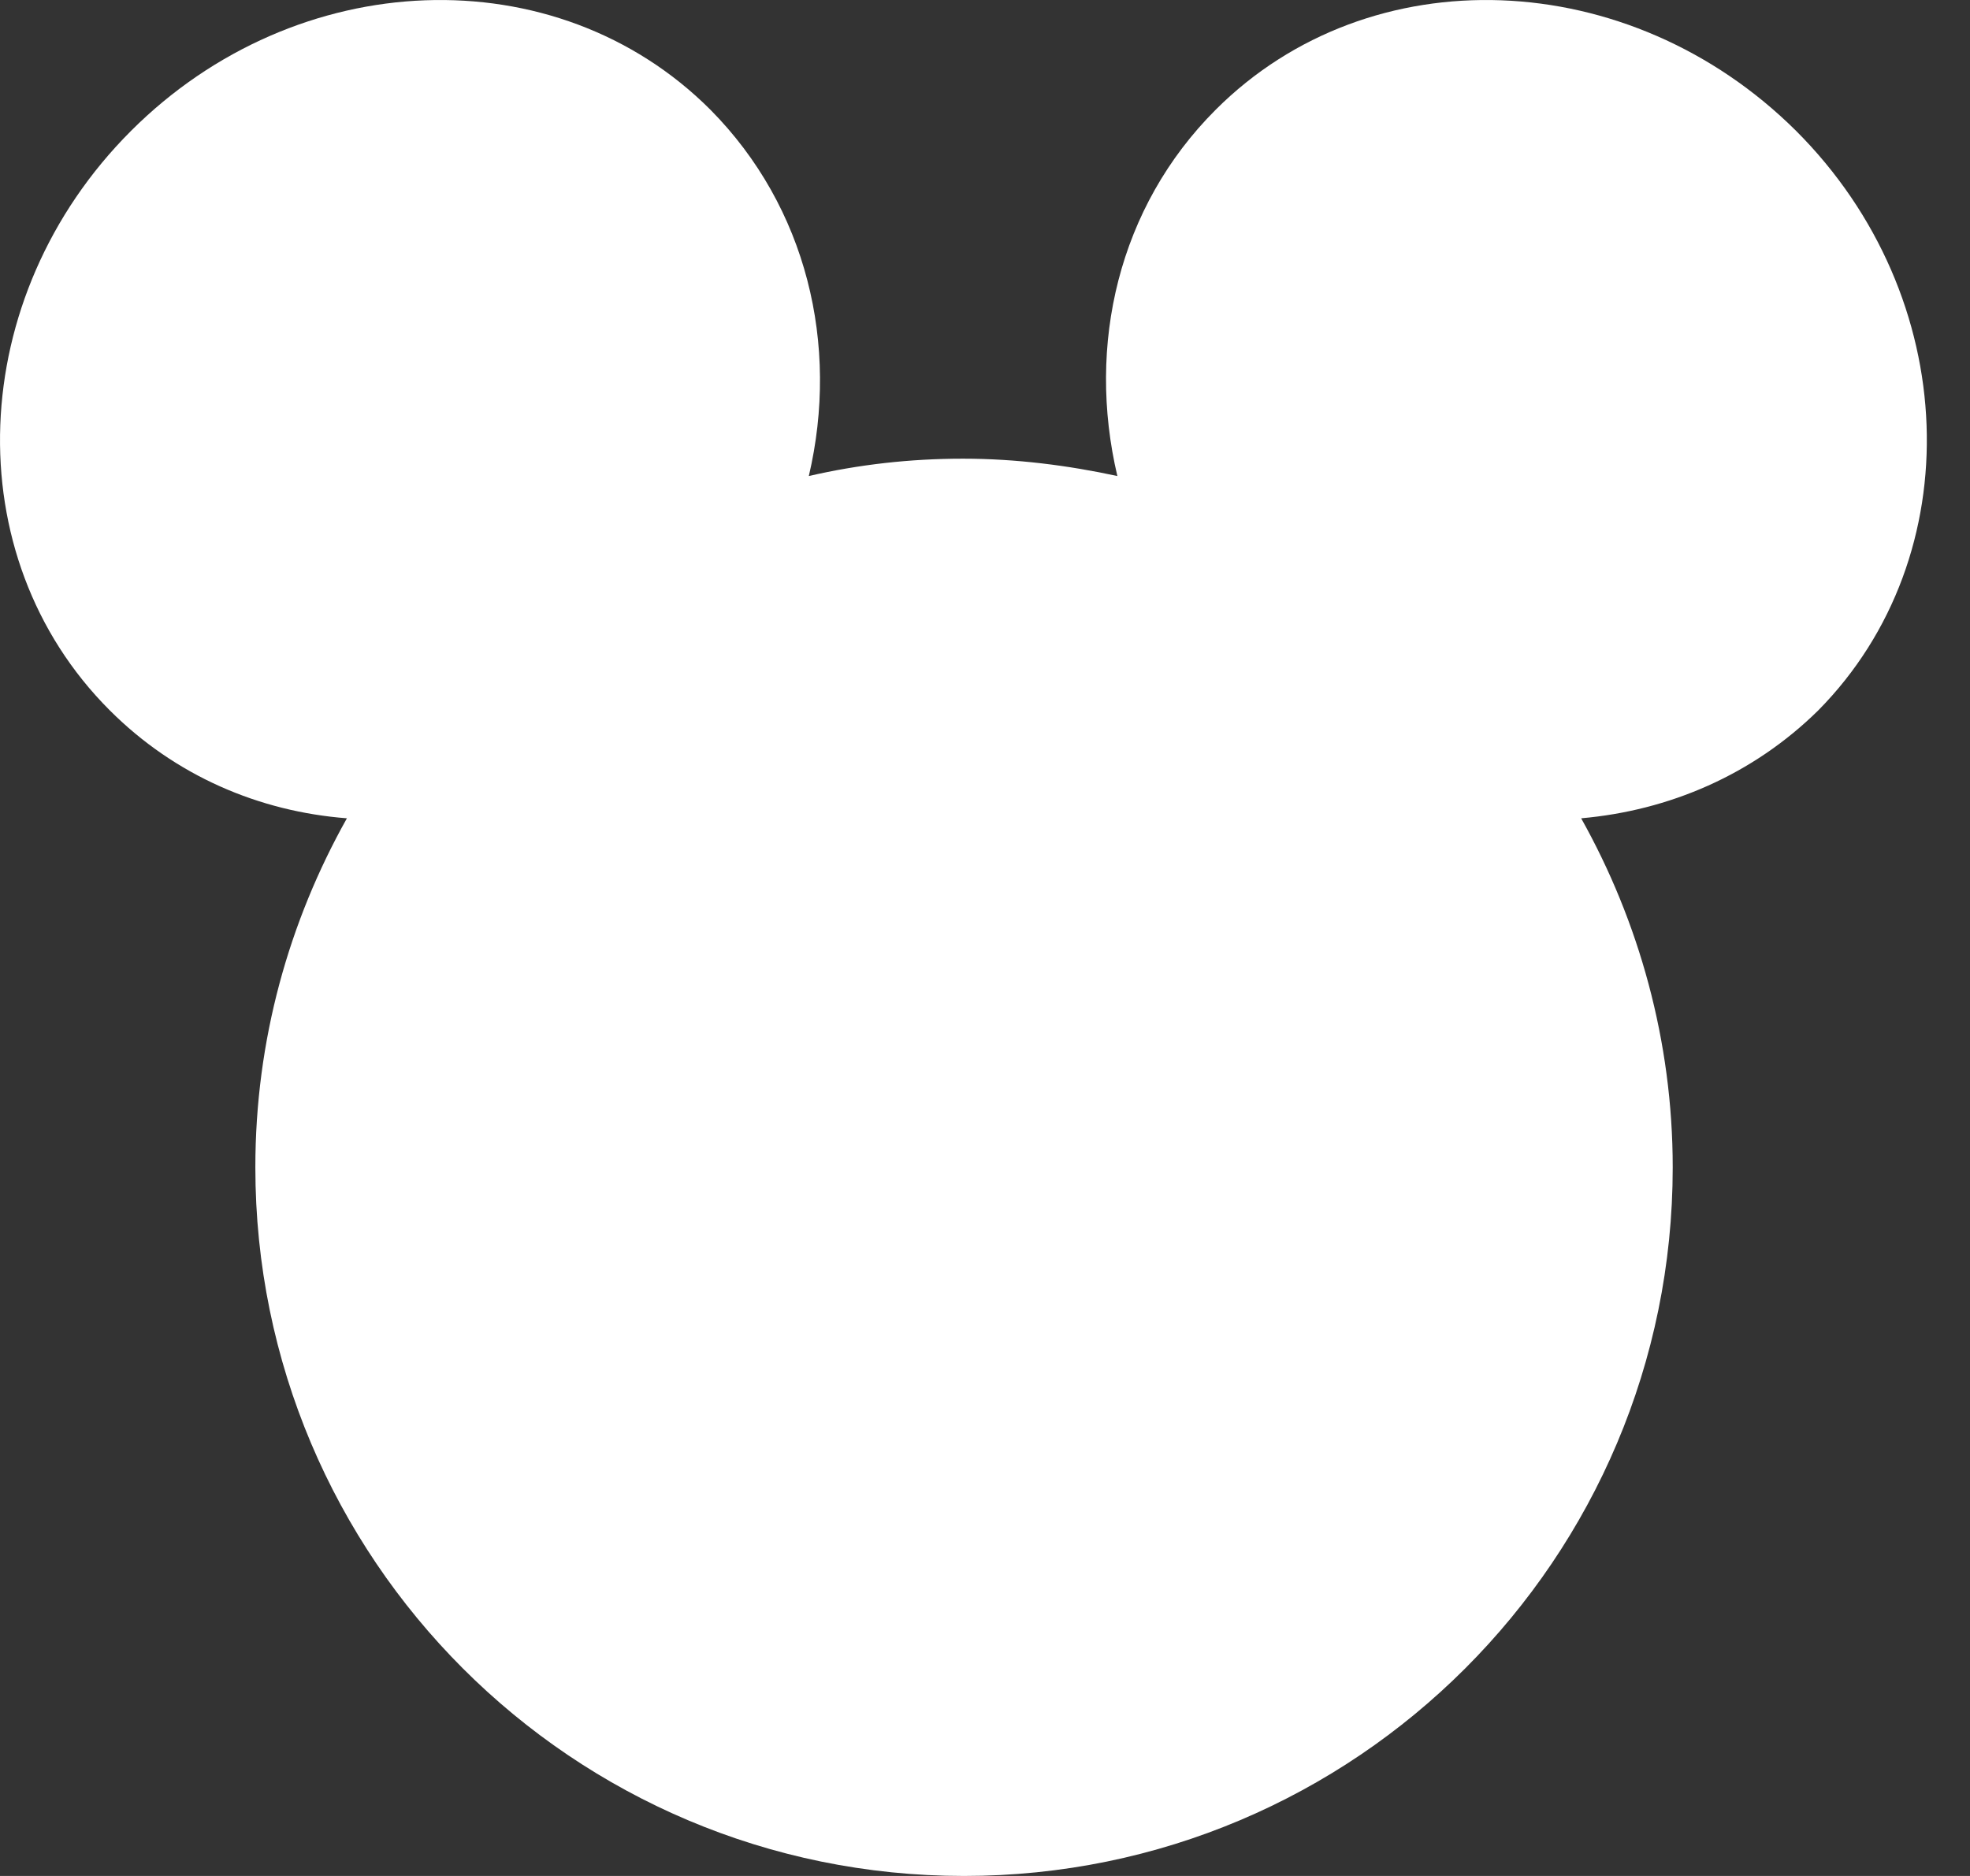 <?xml version="1.0" encoding="UTF-8"?>
<svg width="21px" height="20px" viewBox="0 0 21 20" version="1.1" xmlns="http://www.w3.org/2000/svg" xmlns:xlink="http://www.w3.org/1999/xlink">
    <rect x="0" y="0" width="21" height="20" fill="#333333" stroke="none"/>
    <!-- Generator: Sketch 50.2 (55047) - http://www.bohemiancoding.com/sketch -->
    <title>Fill 1</title>
    <desc>Created with Sketch.</desc>
    <defs></defs>
    <g id="Page-1" stroke="none" stroke-width="1" fill="none" fill-rule="evenodd">
        <g id="Home" transform="translate(-1287, -48)" fill="#FFFFFF">
            <path d="M1306.147,49.396 C1304.369,47.628 1301.604,47.525 1299.959,49.17 C1298.921,50.208 1298.582,51.678 1298.911,53.075 C1298.387,52.962 1297.832,52.89 1297.266,52.89 C1296.701,52.89 1296.156,52.952 1295.622,53.075 C1295.95,51.678 1295.601,50.208 1294.573,49.17 C1292.929,47.525 1290.164,47.628 1288.396,49.396 C1286.628,51.164 1286.525,53.929 1288.17,55.573 C1288.869,56.272 1289.763,56.652 1290.698,56.724 C1290.081,57.824 1289.722,59.088 1289.722,60.445 C1289.722,64.618 1293.103,68 1297.276,68 C1301.45,68 1304.831,64.618 1304.831,60.445 C1304.831,59.099 1304.471,57.824 1303.855,56.724 C1304.79,56.642 1305.684,56.262 1306.383,55.573 C1308.007,53.929 1307.915,51.164 1306.147,49.396" id="Fill-1"></path>
        </g>
    </g>
</svg>